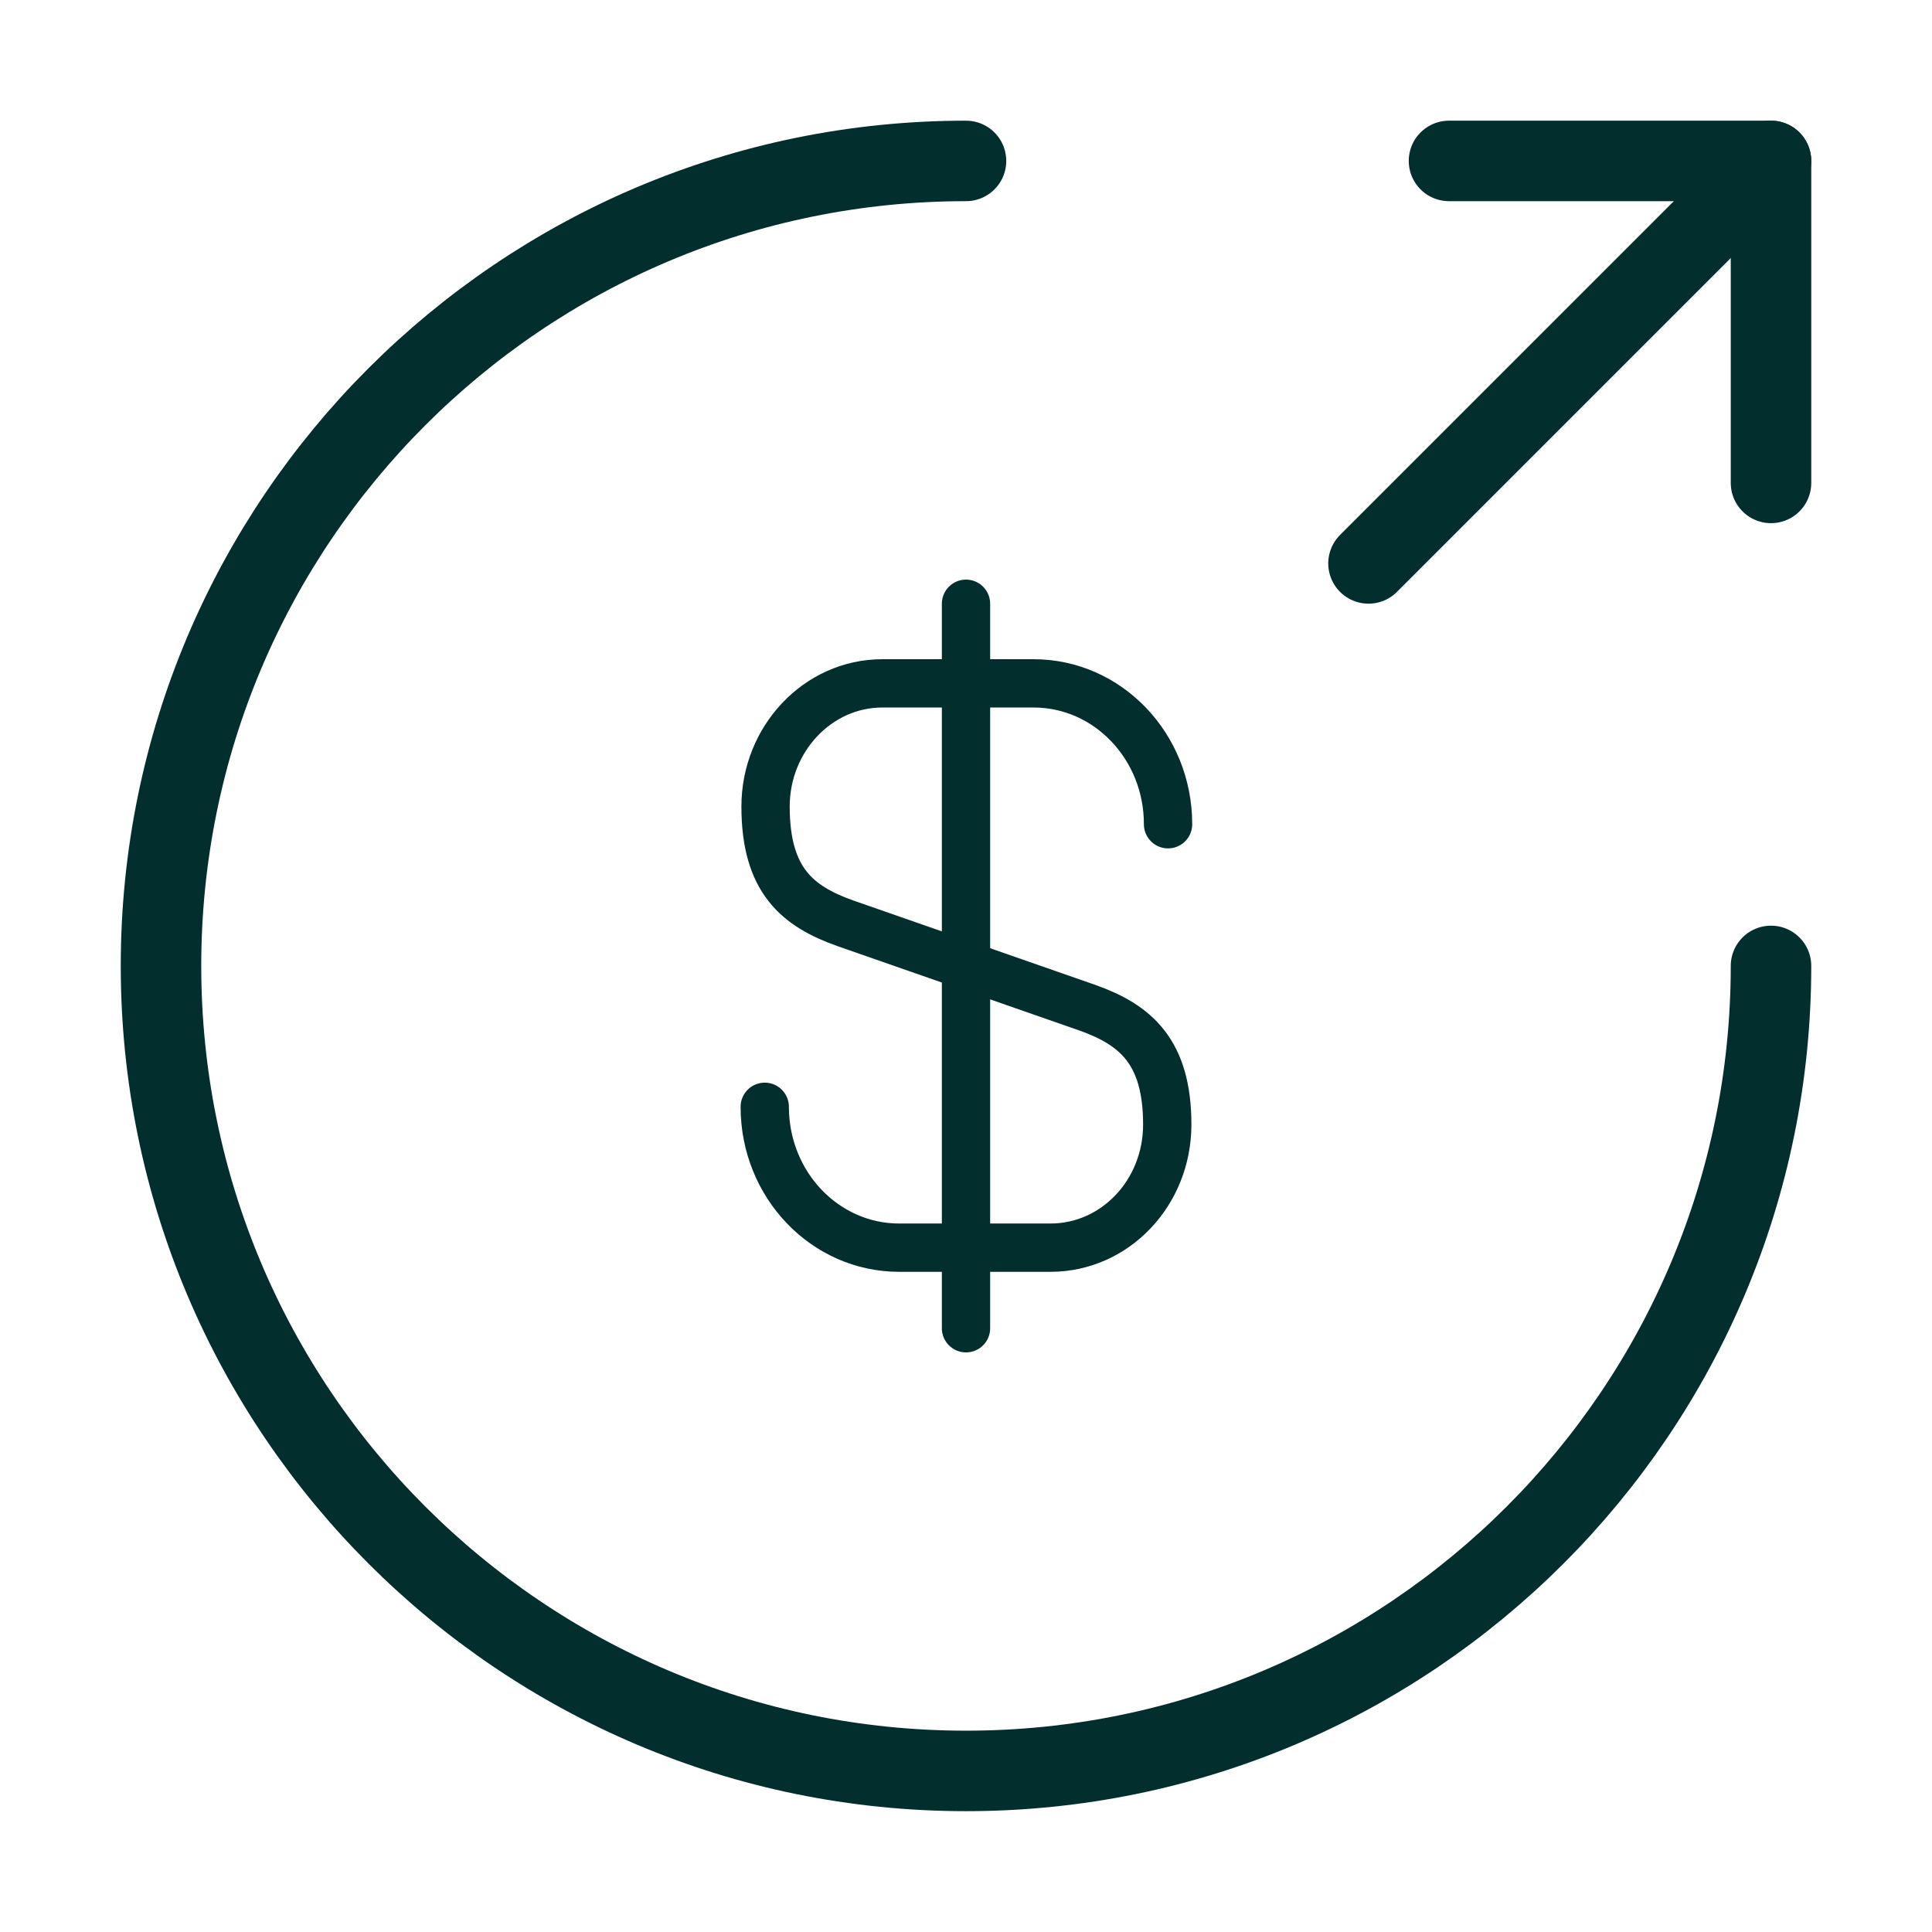 <svg width="24" height="24" viewBox="0 0 24 24" fill="none" xmlns="http://www.w3.org/2000/svg">
<path d="M9.5 13.749C9.5 14.719 10.25 15.499 11.17 15.499H13.05C13.85 15.499 14.5 14.819 14.5 13.969C14.5 13.059 14.1 12.729 13.51 12.519L10.5 11.469C9.91 11.259 9.51 10.939 9.51 10.019C9.51 9.179 10.16 8.489 10.96 8.489H12.84C13.76 8.489 14.51 9.269 14.51 10.239" stroke="#032E2E" stroke-width="0.6" stroke-linecap="round" stroke-linejoin="round"/>
<path d="M12 7.5V16.5" stroke="#032E2E" stroke-width="0.6" stroke-linecap="round" stroke-linejoin="round"/>
<path d="M22 11.999C22 17.519 17.52 21.999 12 21.999C6.48 21.999 2 17.519 2 11.999C2 6.479 6.48 1.999 12 1.999" stroke="#032E2E" stroke-linecap="round" stroke-linejoin="round"/>
<path d="M22 5.999V1.999H18" stroke="#032E2E" stroke-linecap="round" stroke-linejoin="round"/>
<path d="M17 6.999L22 1.999" stroke="#032E2E" stroke-linecap="round" stroke-linejoin="round"/>
</svg>
